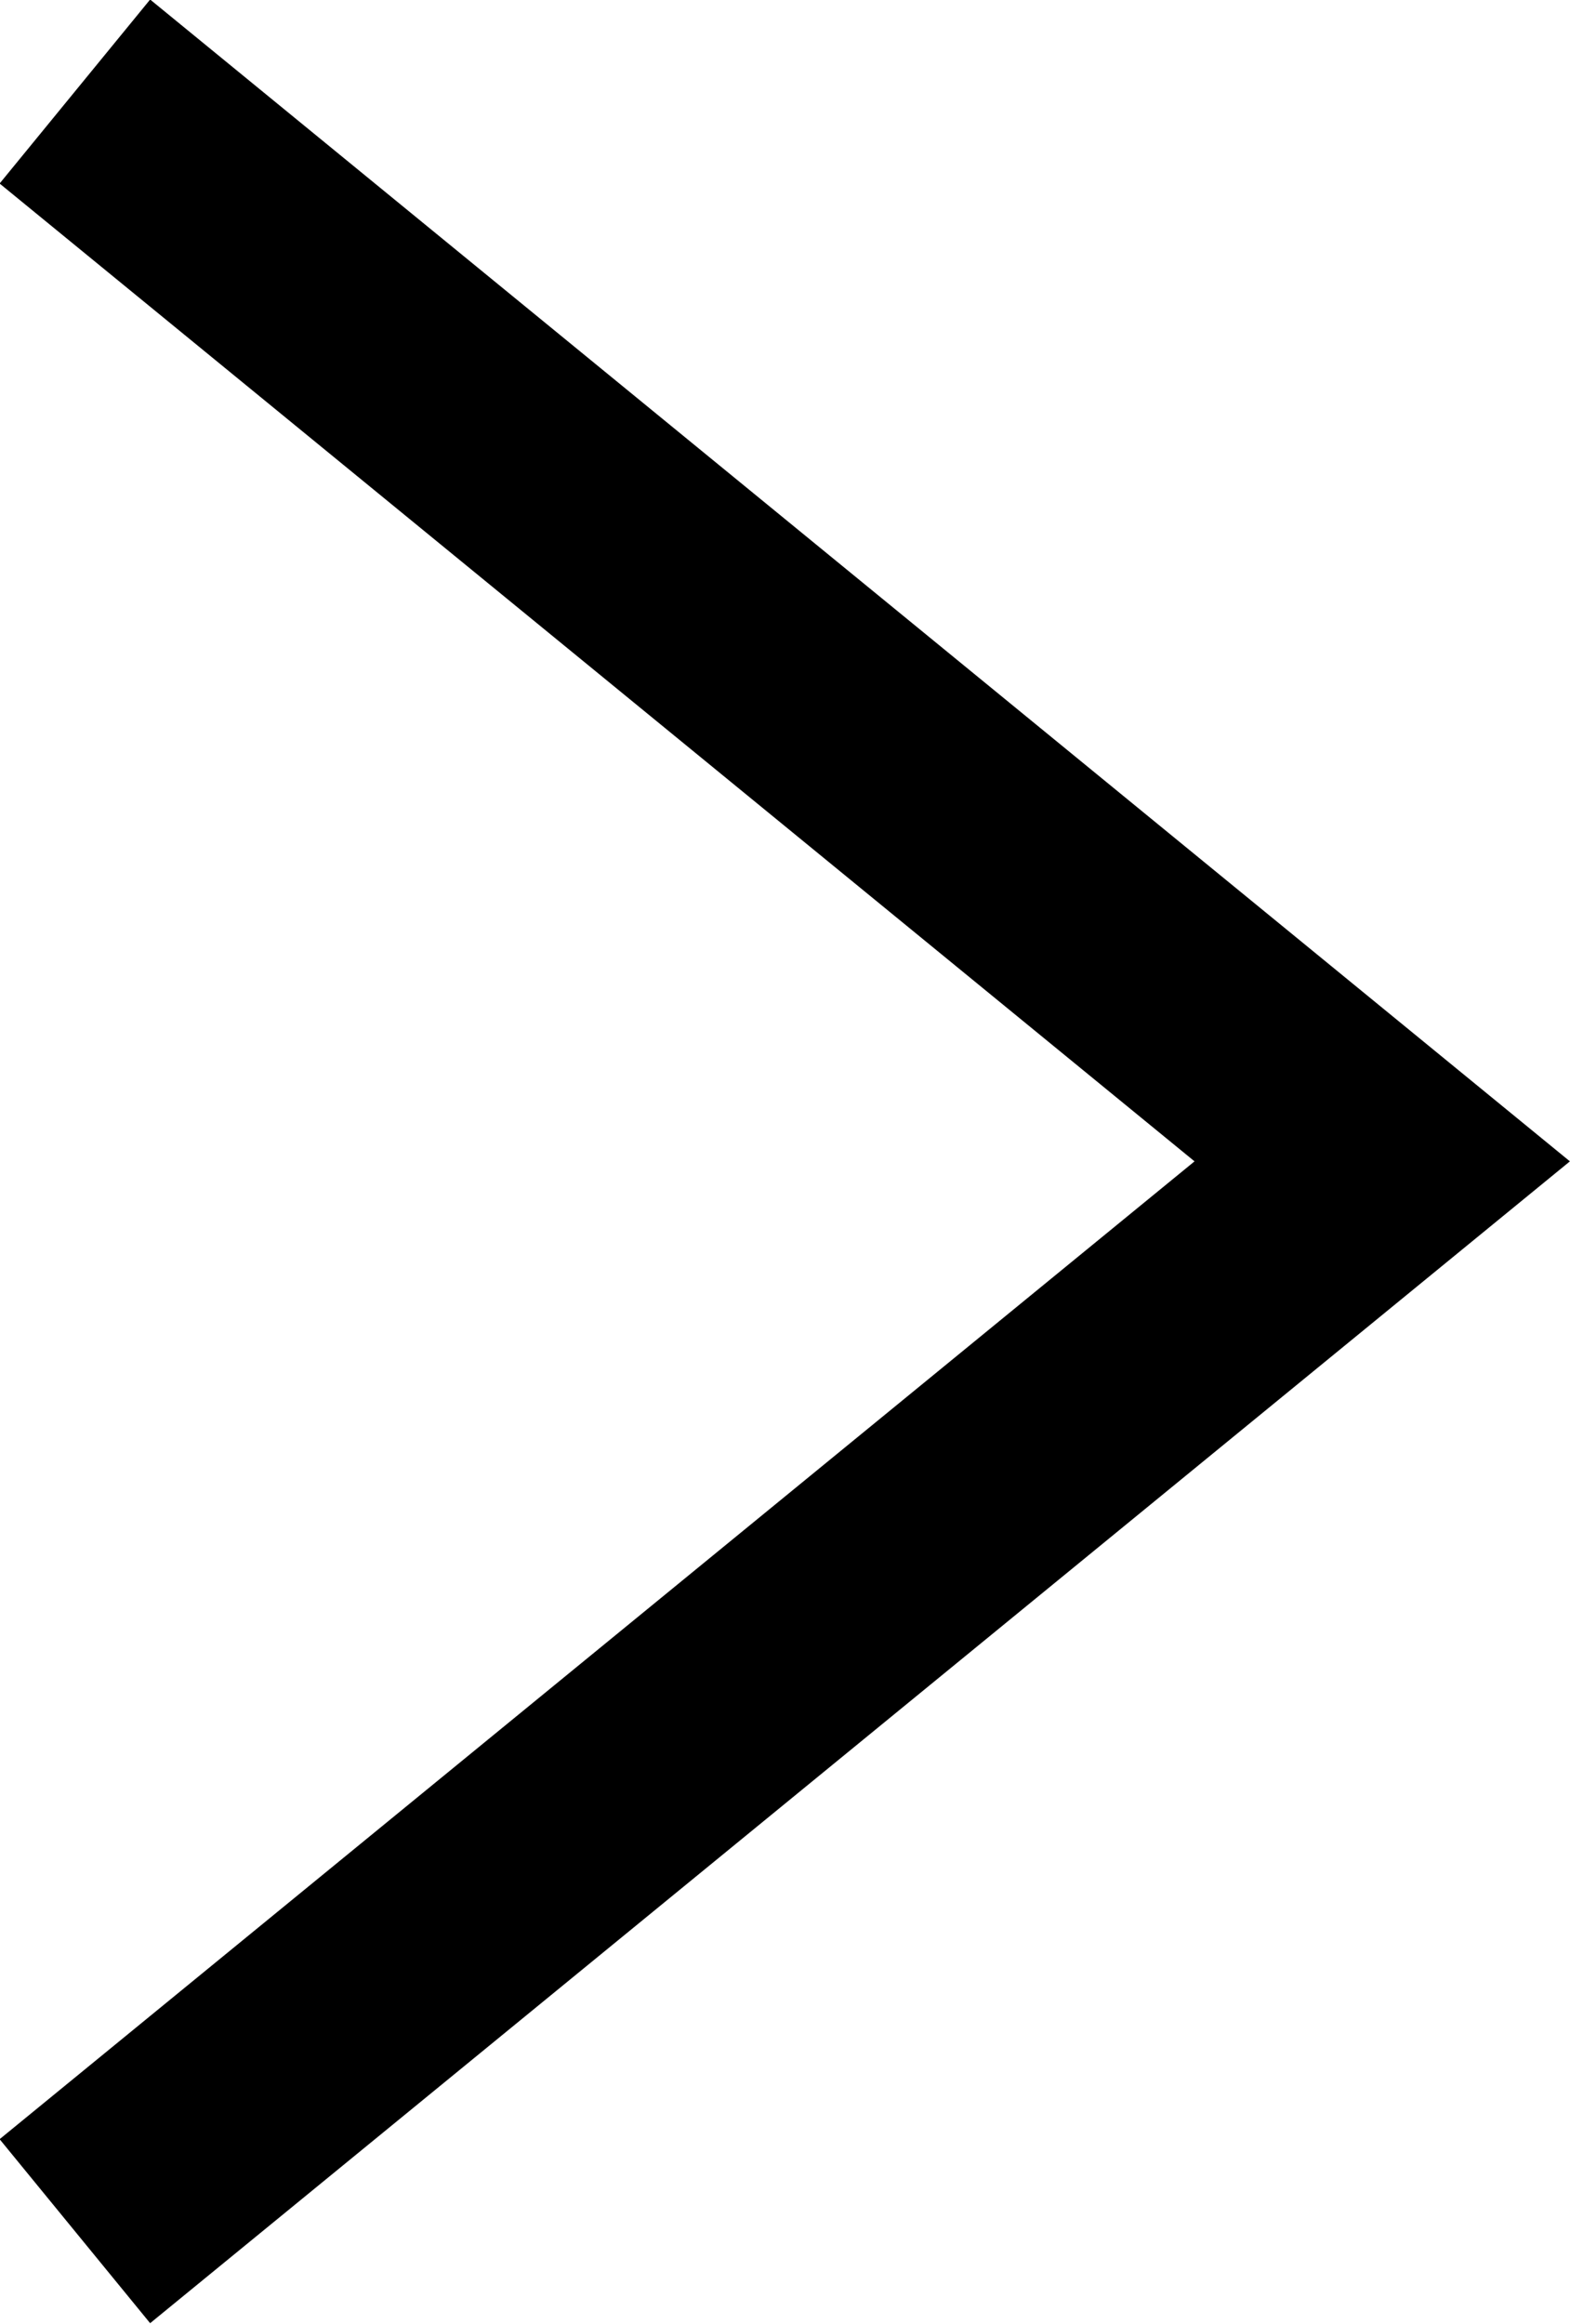 <svg xmlns="http://www.w3.org/2000/svg" viewBox="0 0 13.21 19.55"><defs><style>.cls-1{fill:none;stroke:#000;stroke-miterlimit:10;stroke-width:2px;}</style></defs><title>ico_allow2</title><g id="レイヤー_2" data-name="レイヤー 2"><g id="レイヤー_1-2" data-name="レイヤー 1"><polyline class="cls-1" points="0.63 0.77 11.63 9.77 0.63 18.77"/></g></g></svg>